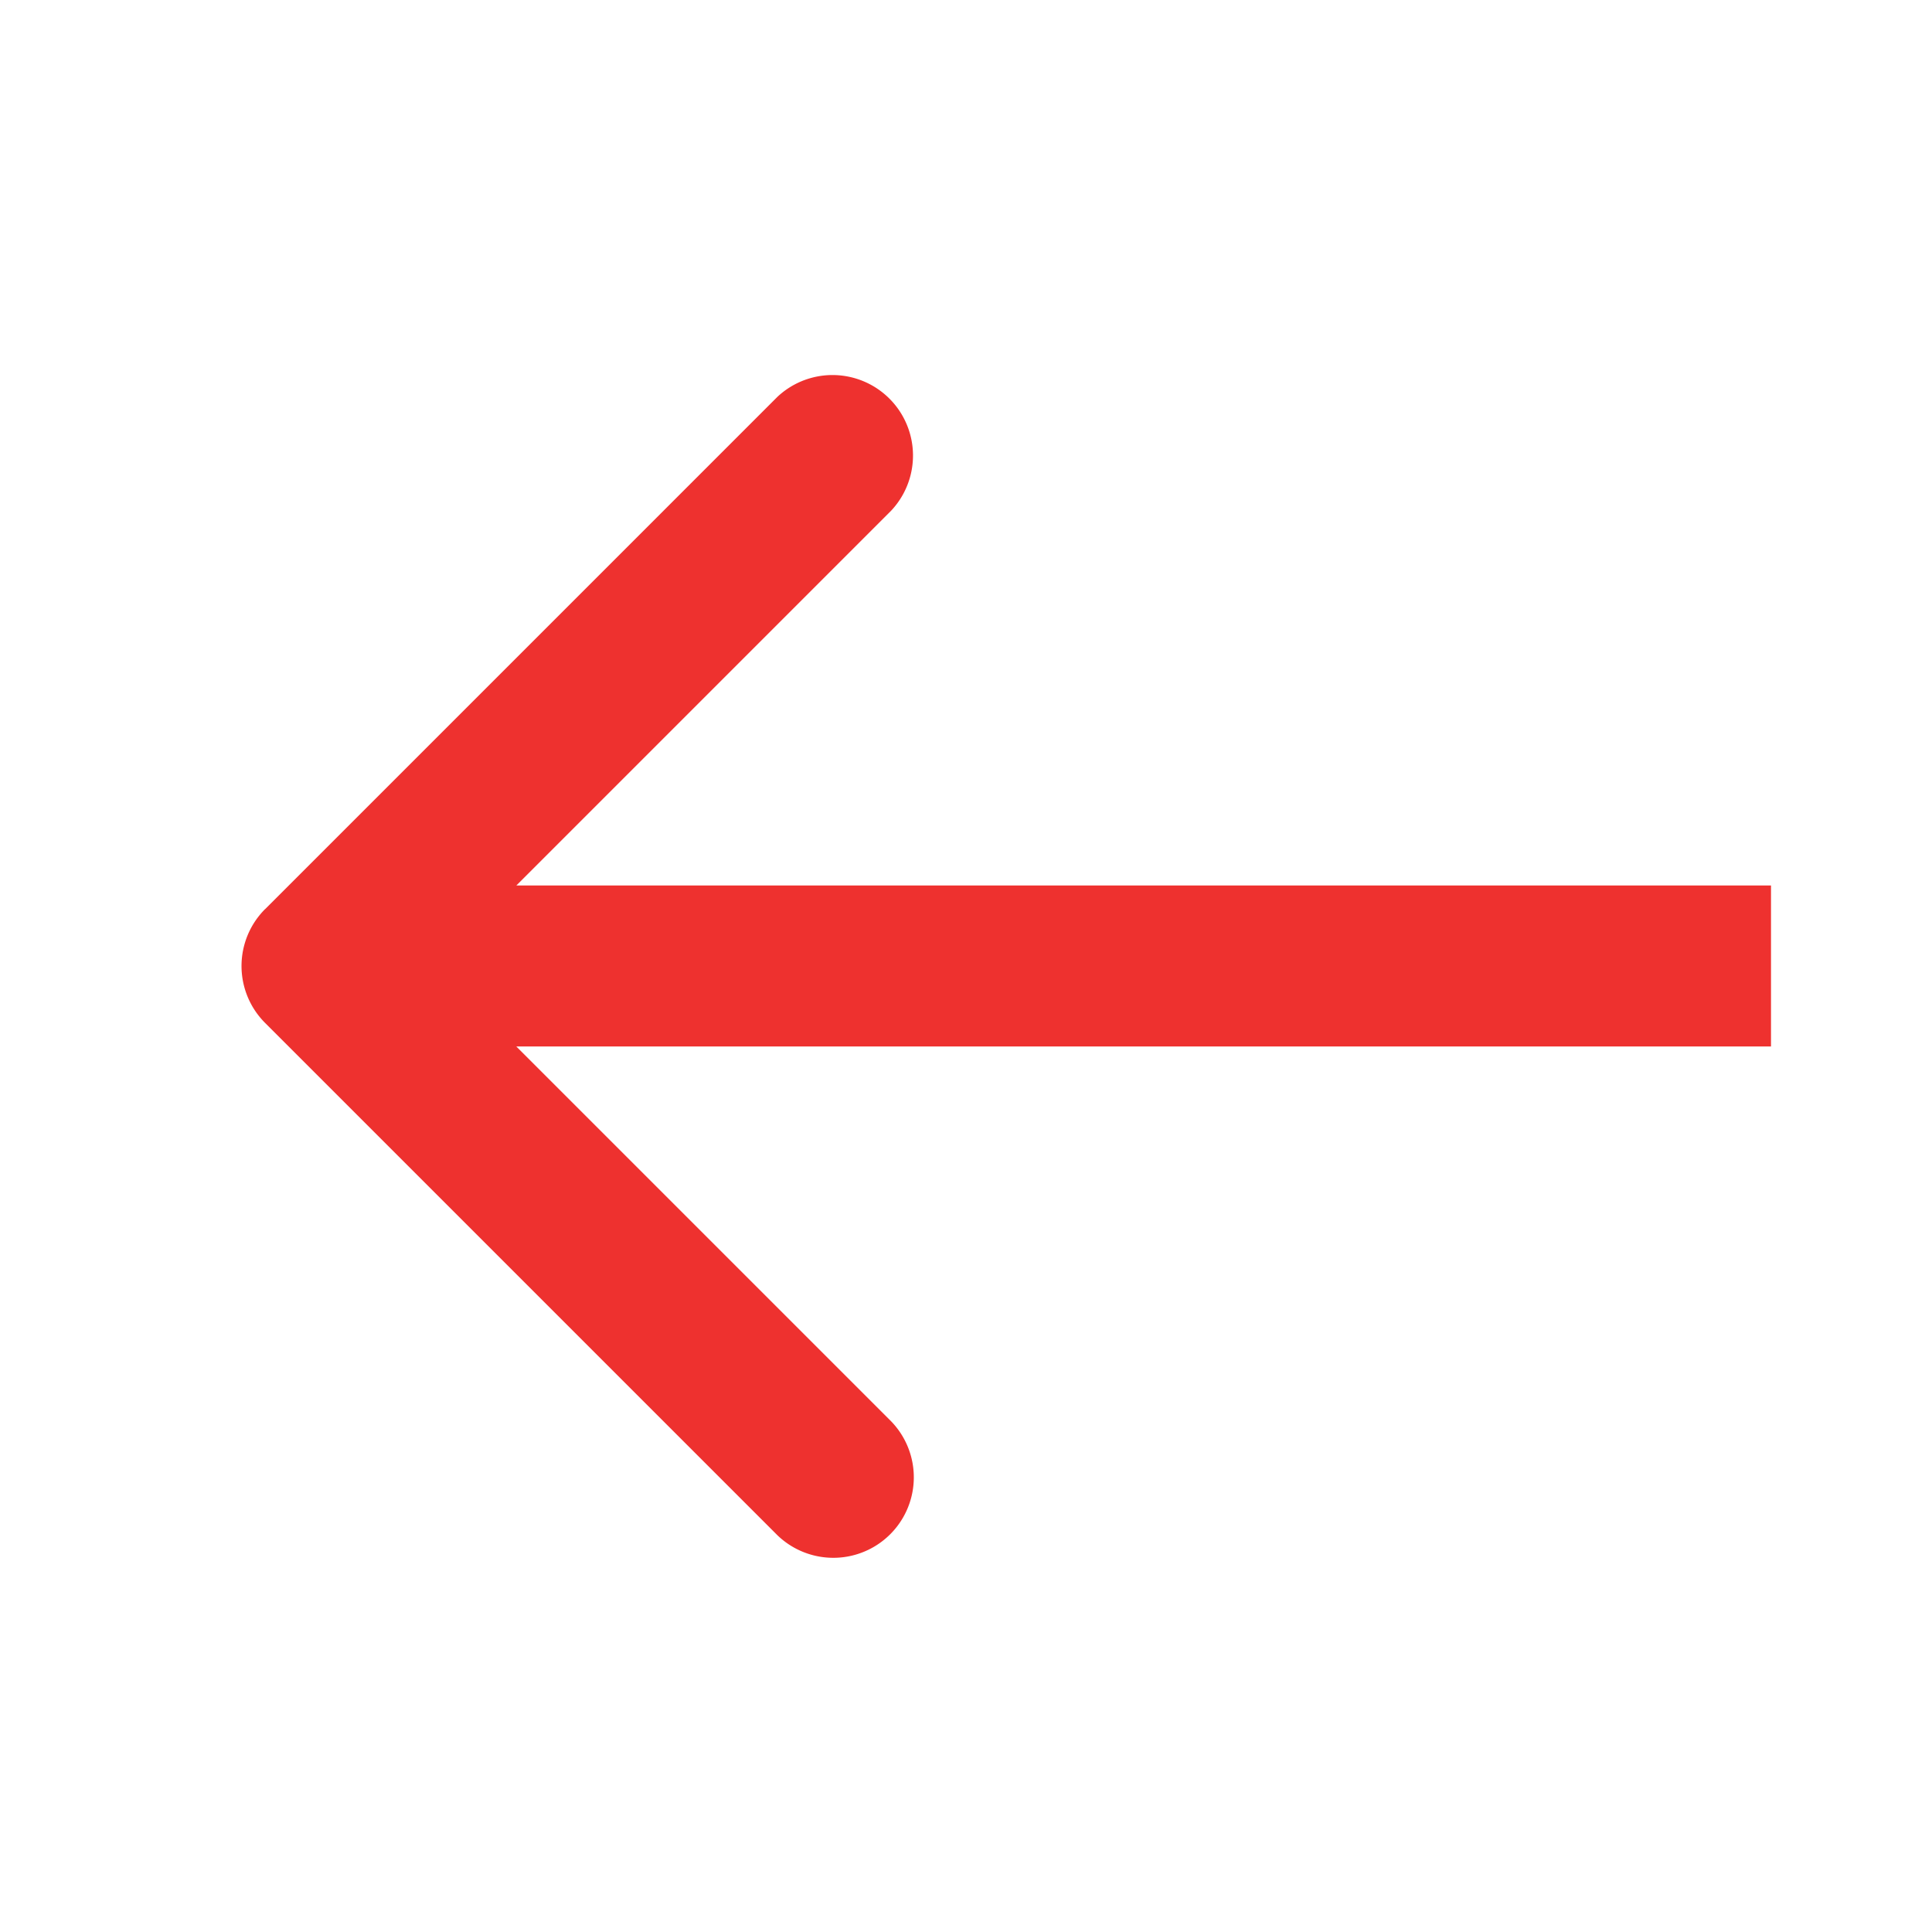 <?xml version="1.0" encoding="utf-8"?><svg width="24" height="24" fill="none" xmlns="http://www.w3.org/2000/svg" viewBox="0 0 24 24"><path d="M3.293 11.293a1 1 0 000 1.414l6.364 6.364a1 1 0 001.414-1.414L5.414 12l5.657-5.657A1 1 0 009.657 4.93l-6.364 6.364zM22 11H4v2h18v-2z" fill="#EE312F"/></svg>